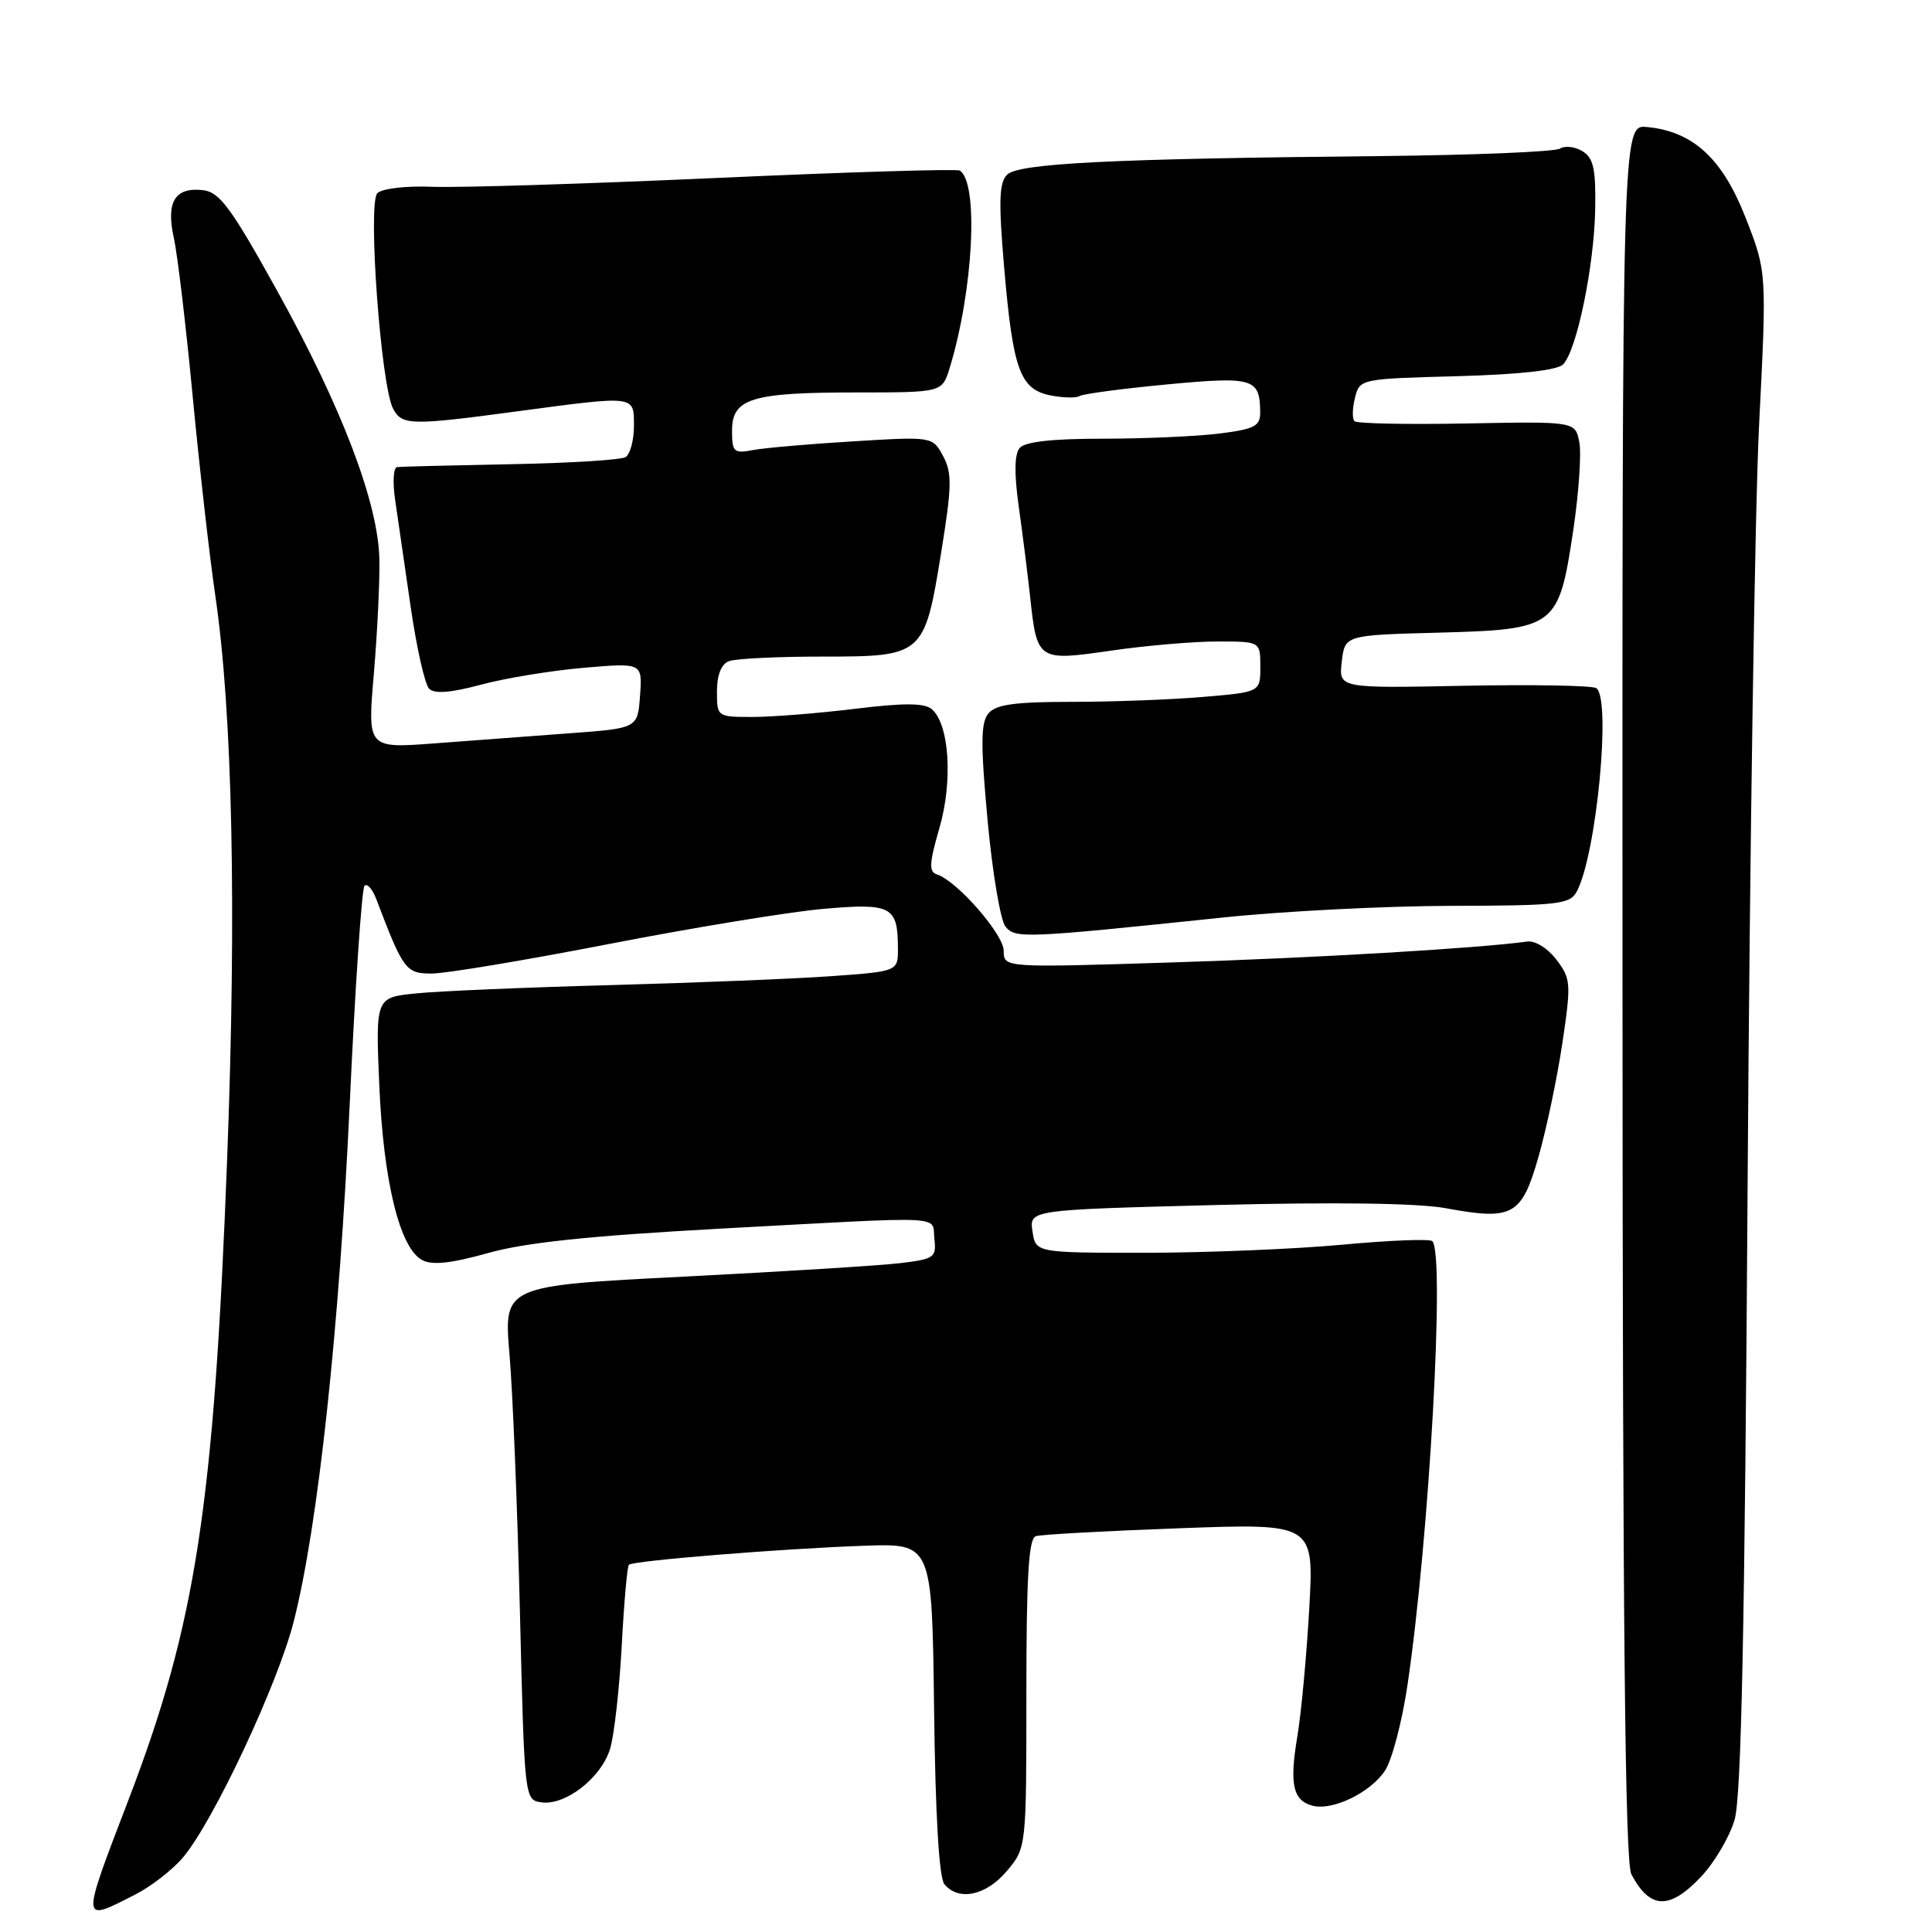 <?xml version="1.0" encoding="UTF-8" standalone="no"?>
<!DOCTYPE svg PUBLIC "-//W3C//DTD SVG 1.1//EN" "http://www.w3.org/Graphics/SVG/1.1/DTD/svg11.dtd" >
<svg xmlns="http://www.w3.org/2000/svg" xmlns:xlink="http://www.w3.org/1999/xlink" version="1.1" viewBox="0 0 256 256">
 <g >
 <path fill="currentColor"
d=" M 17.91 251.04 C 20.02 249.97 22.88 247.75 24.26 246.11 C 28.30 241.30 36.82 223.14 38.93 214.82 C 42.14 202.18 44.95 176.22 46.34 146.26 C 47.06 130.73 47.94 117.73 48.30 117.37 C 48.65 117.01 49.35 117.80 49.85 119.11 C 53.45 128.57 53.77 129.00 57.22 129.00 C 59.05 129.00 69.65 127.23 80.77 125.07 C 91.89 122.91 104.64 120.82 109.10 120.43 C 118.12 119.64 118.96 120.08 118.98 125.61 C 119.00 128.71 119.00 128.71 110.25 129.34 C 105.44 129.69 92.28 130.22 81.00 130.53 C 69.72 130.83 58.08 131.33 55.13 131.63 C 49.76 132.17 49.76 132.17 50.26 143.84 C 50.81 156.57 52.97 165.38 55.93 166.96 C 57.27 167.68 59.74 167.41 64.65 166.04 C 69.61 164.64 78.13 163.75 95.50 162.80 C 126.20 161.14 123.44 161.00 123.81 164.15 C 124.09 166.62 123.80 166.83 119.31 167.37 C 116.66 167.69 103.75 168.49 90.62 169.16 C 66.74 170.37 66.74 170.37 67.51 179.44 C 67.94 184.42 68.56 199.75 68.89 213.50 C 69.50 238.45 69.50 238.50 71.75 238.82 C 74.92 239.27 79.68 235.56 80.84 231.73 C 81.38 229.95 82.07 223.83 82.38 218.12 C 82.68 212.41 83.11 207.56 83.33 207.34 C 83.87 206.80 103.51 205.21 114.50 204.82 C 123.50 204.50 123.50 204.50 123.77 226.42 C 123.94 240.54 124.43 248.82 125.14 249.67 C 127.03 251.95 130.67 251.18 133.41 247.92 C 136.00 244.85 136.00 244.85 136.00 224.39 C 136.00 208.90 136.30 203.84 137.25 203.55 C 137.94 203.33 146.51 202.86 156.31 202.50 C 174.12 201.85 174.12 201.85 173.48 213.18 C 173.13 219.40 172.42 227.03 171.90 230.12 C 170.84 236.43 171.32 238.59 173.93 239.27 C 176.58 239.96 181.62 237.52 183.53 234.60 C 184.45 233.20 185.79 228.10 186.50 223.27 C 189.38 203.84 191.49 166.16 189.79 164.46 C 189.47 164.13 184.09 164.35 177.85 164.93 C 171.61 165.51 159.91 165.99 151.86 166.00 C 137.23 166.00 137.23 166.00 136.81 163.16 C 136.39 160.31 136.39 160.31 161.12 159.67 C 176.98 159.27 187.89 159.42 191.55 160.09 C 200.47 161.74 201.63 161.10 203.87 153.24 C 204.93 149.53 206.35 142.75 207.03 138.17 C 208.20 130.30 208.15 129.68 206.24 127.17 C 205.09 125.65 203.42 124.61 202.36 124.76 C 195.82 125.66 174.30 126.93 155.25 127.53 C 133.00 128.23 133.00 128.23 133.00 126.00 C 133.00 123.81 126.83 116.74 124.16 115.87 C 123.06 115.52 123.12 114.41 124.47 109.74 C 126.29 103.51 125.79 95.90 123.44 93.95 C 122.46 93.14 119.73 93.13 113.30 93.92 C 108.46 94.51 102.36 95.00 99.75 95.00 C 95.02 95.00 95.00 94.99 95.00 91.61 C 95.00 89.44 95.57 88.00 96.58 87.61 C 97.45 87.27 103.01 87.00 108.93 87.00 C 122.37 87.00 122.49 86.90 124.72 73.15 C 126.13 64.43 126.17 62.68 124.97 60.44 C 123.57 57.84 123.57 57.84 113.04 58.48 C 107.24 58.83 101.26 59.35 99.75 59.64 C 97.23 60.12 97.00 59.90 97.00 57.05 C 97.00 52.79 99.58 52.00 113.49 52.00 C 124.84 52.00 124.84 52.00 125.84 48.75 C 128.98 38.46 129.71 24.17 127.17 22.60 C 126.77 22.36 112.28 22.80 94.97 23.58 C 77.66 24.36 60.71 24.89 57.30 24.75 C 53.78 24.61 50.62 24.98 50.00 25.60 C 48.70 26.90 50.47 51.15 52.09 54.16 C 53.27 56.37 54.41 56.40 68.50 54.51 C 84.33 52.39 84.00 52.35 84.00 56.44 C 84.00 58.33 83.50 60.19 82.89 60.57 C 82.29 60.94 75.42 61.37 67.64 61.51 C 59.87 61.66 53.10 61.83 52.61 61.89 C 52.13 61.95 52.01 63.91 52.36 66.25 C 52.70 68.59 53.63 74.94 54.41 80.37 C 55.19 85.79 56.30 90.70 56.86 91.26 C 57.57 91.97 59.72 91.80 63.70 90.73 C 66.89 89.87 73.02 88.86 77.31 88.49 C 85.12 87.82 85.12 87.82 84.81 92.16 C 84.50 96.50 84.50 96.50 75.50 97.16 C 70.55 97.53 62.49 98.13 57.59 98.50 C 48.69 99.17 48.69 99.17 49.53 89.34 C 49.99 83.93 50.33 77.09 50.27 74.15 C 50.13 66.66 45.32 54.03 36.71 38.50 C 30.63 27.53 29.10 25.45 26.91 25.20 C 23.19 24.77 21.98 26.73 23.03 31.51 C 23.52 33.71 24.64 43.15 25.53 52.50 C 26.42 61.85 27.77 73.78 28.54 79.00 C 30.81 94.53 31.36 120.54 30.10 153.50 C 28.34 199.66 25.95 215.20 17.02 238.50 C 10.69 255.04 10.67 254.74 17.91 251.04 Z  M 225.43 248.64 C 227.17 246.79 229.15 243.44 229.83 241.18 C 230.74 238.15 231.19 216.13 231.57 156.79 C 231.85 112.63 232.53 67.40 233.09 56.27 C 234.11 36.04 234.11 36.04 231.31 28.87 C 228.23 20.99 224.35 17.42 218.23 16.83 C 214.95 16.52 214.95 16.52 214.99 131.35 C 215.01 215.15 215.33 246.76 216.16 248.34 C 218.63 253.02 221.22 253.11 225.43 248.64 Z  M 162.00 121.58 C 169.97 120.74 183.57 120.05 192.21 120.03 C 206.53 120.00 208.02 119.83 208.93 118.13 C 211.55 113.24 213.53 92.47 211.51 91.18 C 210.95 90.83 203.05 90.69 193.94 90.87 C 177.38 91.20 177.38 91.20 177.79 87.68 C 178.20 84.16 178.20 84.16 190.58 83.83 C 206.16 83.41 206.53 83.14 208.45 70.36 C 209.19 65.42 209.56 60.13 209.27 58.61 C 208.74 55.84 208.74 55.84 194.39 56.11 C 186.50 56.26 179.79 56.13 179.48 55.81 C 179.16 55.49 179.19 54.10 179.54 52.72 C 180.16 50.21 180.24 50.19 193.03 49.85 C 201.35 49.62 206.33 49.07 207.11 48.29 C 208.91 46.49 211.21 35.42 211.37 27.83 C 211.47 22.42 211.16 20.96 209.71 20.05 C 208.72 19.44 207.37 19.27 206.71 19.69 C 206.04 20.11 195.38 20.55 183.00 20.68 C 147.07 21.03 134.93 21.64 133.43 23.16 C 132.38 24.23 132.31 26.74 133.06 35.50 C 134.22 49.00 135.16 51.58 139.18 52.39 C 140.84 52.72 142.58 52.76 143.04 52.48 C 143.50 52.19 148.70 51.50 154.60 50.94 C 166.09 49.86 166.95 50.11 166.98 54.63 C 167.00 56.47 166.24 56.86 161.55 57.45 C 158.56 57.82 151.61 58.13 146.12 58.13 C 139.38 58.13 135.80 58.53 135.10 59.37 C 134.42 60.20 134.38 62.78 134.98 67.06 C 135.48 70.60 136.16 75.98 136.49 79.01 C 137.41 87.58 137.48 87.62 147.24 86.21 C 151.84 85.54 158.17 85.00 161.30 85.00 C 167.00 85.00 167.00 85.00 167.00 88.35 C 167.00 91.71 167.00 91.71 159.35 92.35 C 155.14 92.71 147.32 93.00 141.97 93.00 C 134.45 93.00 131.96 93.35 130.97 94.53 C 129.95 95.76 129.93 98.59 130.86 108.70 C 131.50 115.64 132.57 121.98 133.23 122.78 C 134.56 124.38 135.68 124.33 162.00 121.58 Z "/>
</g>
</svg>